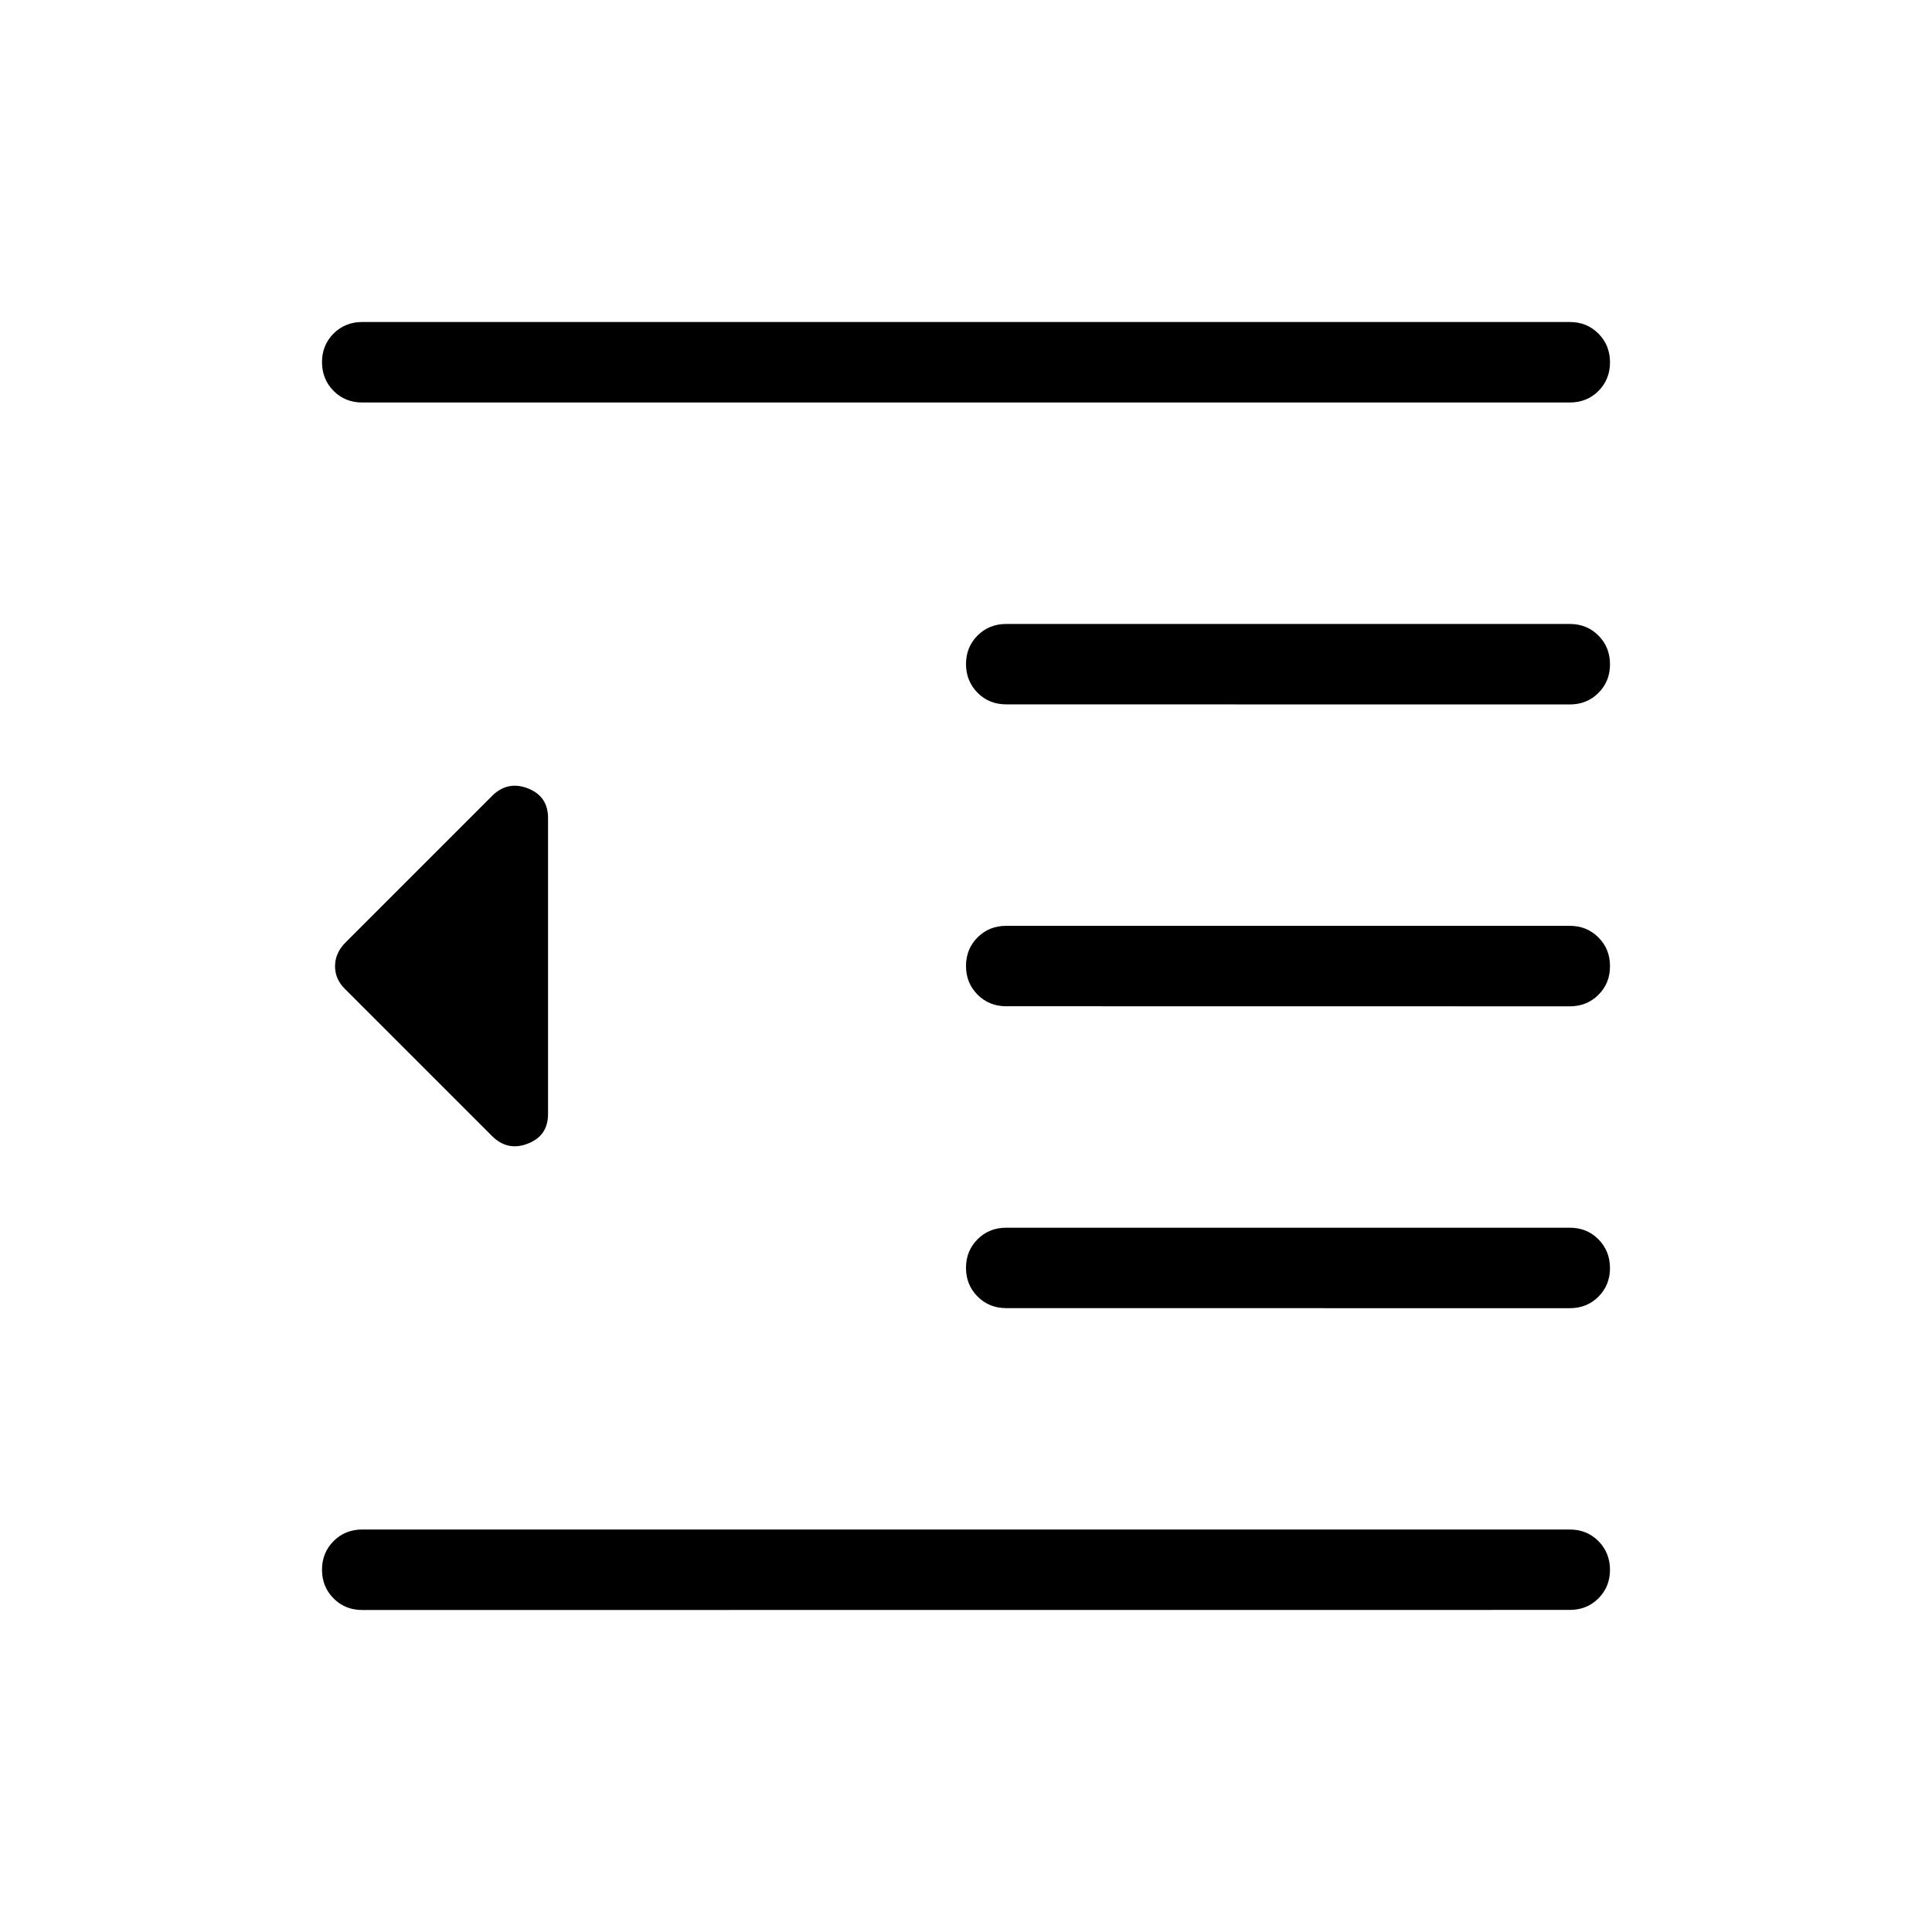 <svg xmlns="http://www.w3.org/2000/svg" width="1em" height="1em" viewBox="0 0 24 24"><path fill="currentColor" d="M4.5 20q-.213 0-.356-.144Q4 19.712 4 19.5t.144-.356Q4.288 19 4.5 19h15q.213 0 .356.144T20 19.5q0 .212-.144.356q-.143.143-.356.143zm8-3.75q-.213 0-.356-.144Q12 15.962 12 15.75t.144-.356q.144-.143.356-.143h7q.213 0 .356.144t.144.357q0 .212-.144.356q-.143.143-.356.143zm0-3.75q-.213 0-.356-.144Q12 12.212 12 12t.144-.356q.144-.143.356-.143h7q.213 0 .356.144q.144.144.144.357t-.144.356q-.143.143-.356.143zm0-3.75q-.213 0-.356-.144T12 8.25q0-.212.144-.356q.144-.143.356-.143h7q.213 0 .356.144q.144.144.144.357q0 .212-.144.356q-.143.143-.356.143zM4.5 5q-.213 0-.356-.144T4 4.499q0-.212.144-.356Q4.288 4 4.5 4h15q.213 0 .356.144q.144.144.144.357q0 .212-.144.356Q19.713 5 19.5 5zm1.612 9.112l-1.82-1.82q-.13-.123-.13-.289q0-.165.13-.295l1.82-1.82q.192-.192.444-.095t.252.369v3.676q0 .272-.252.369t-.444-.095"/></svg>